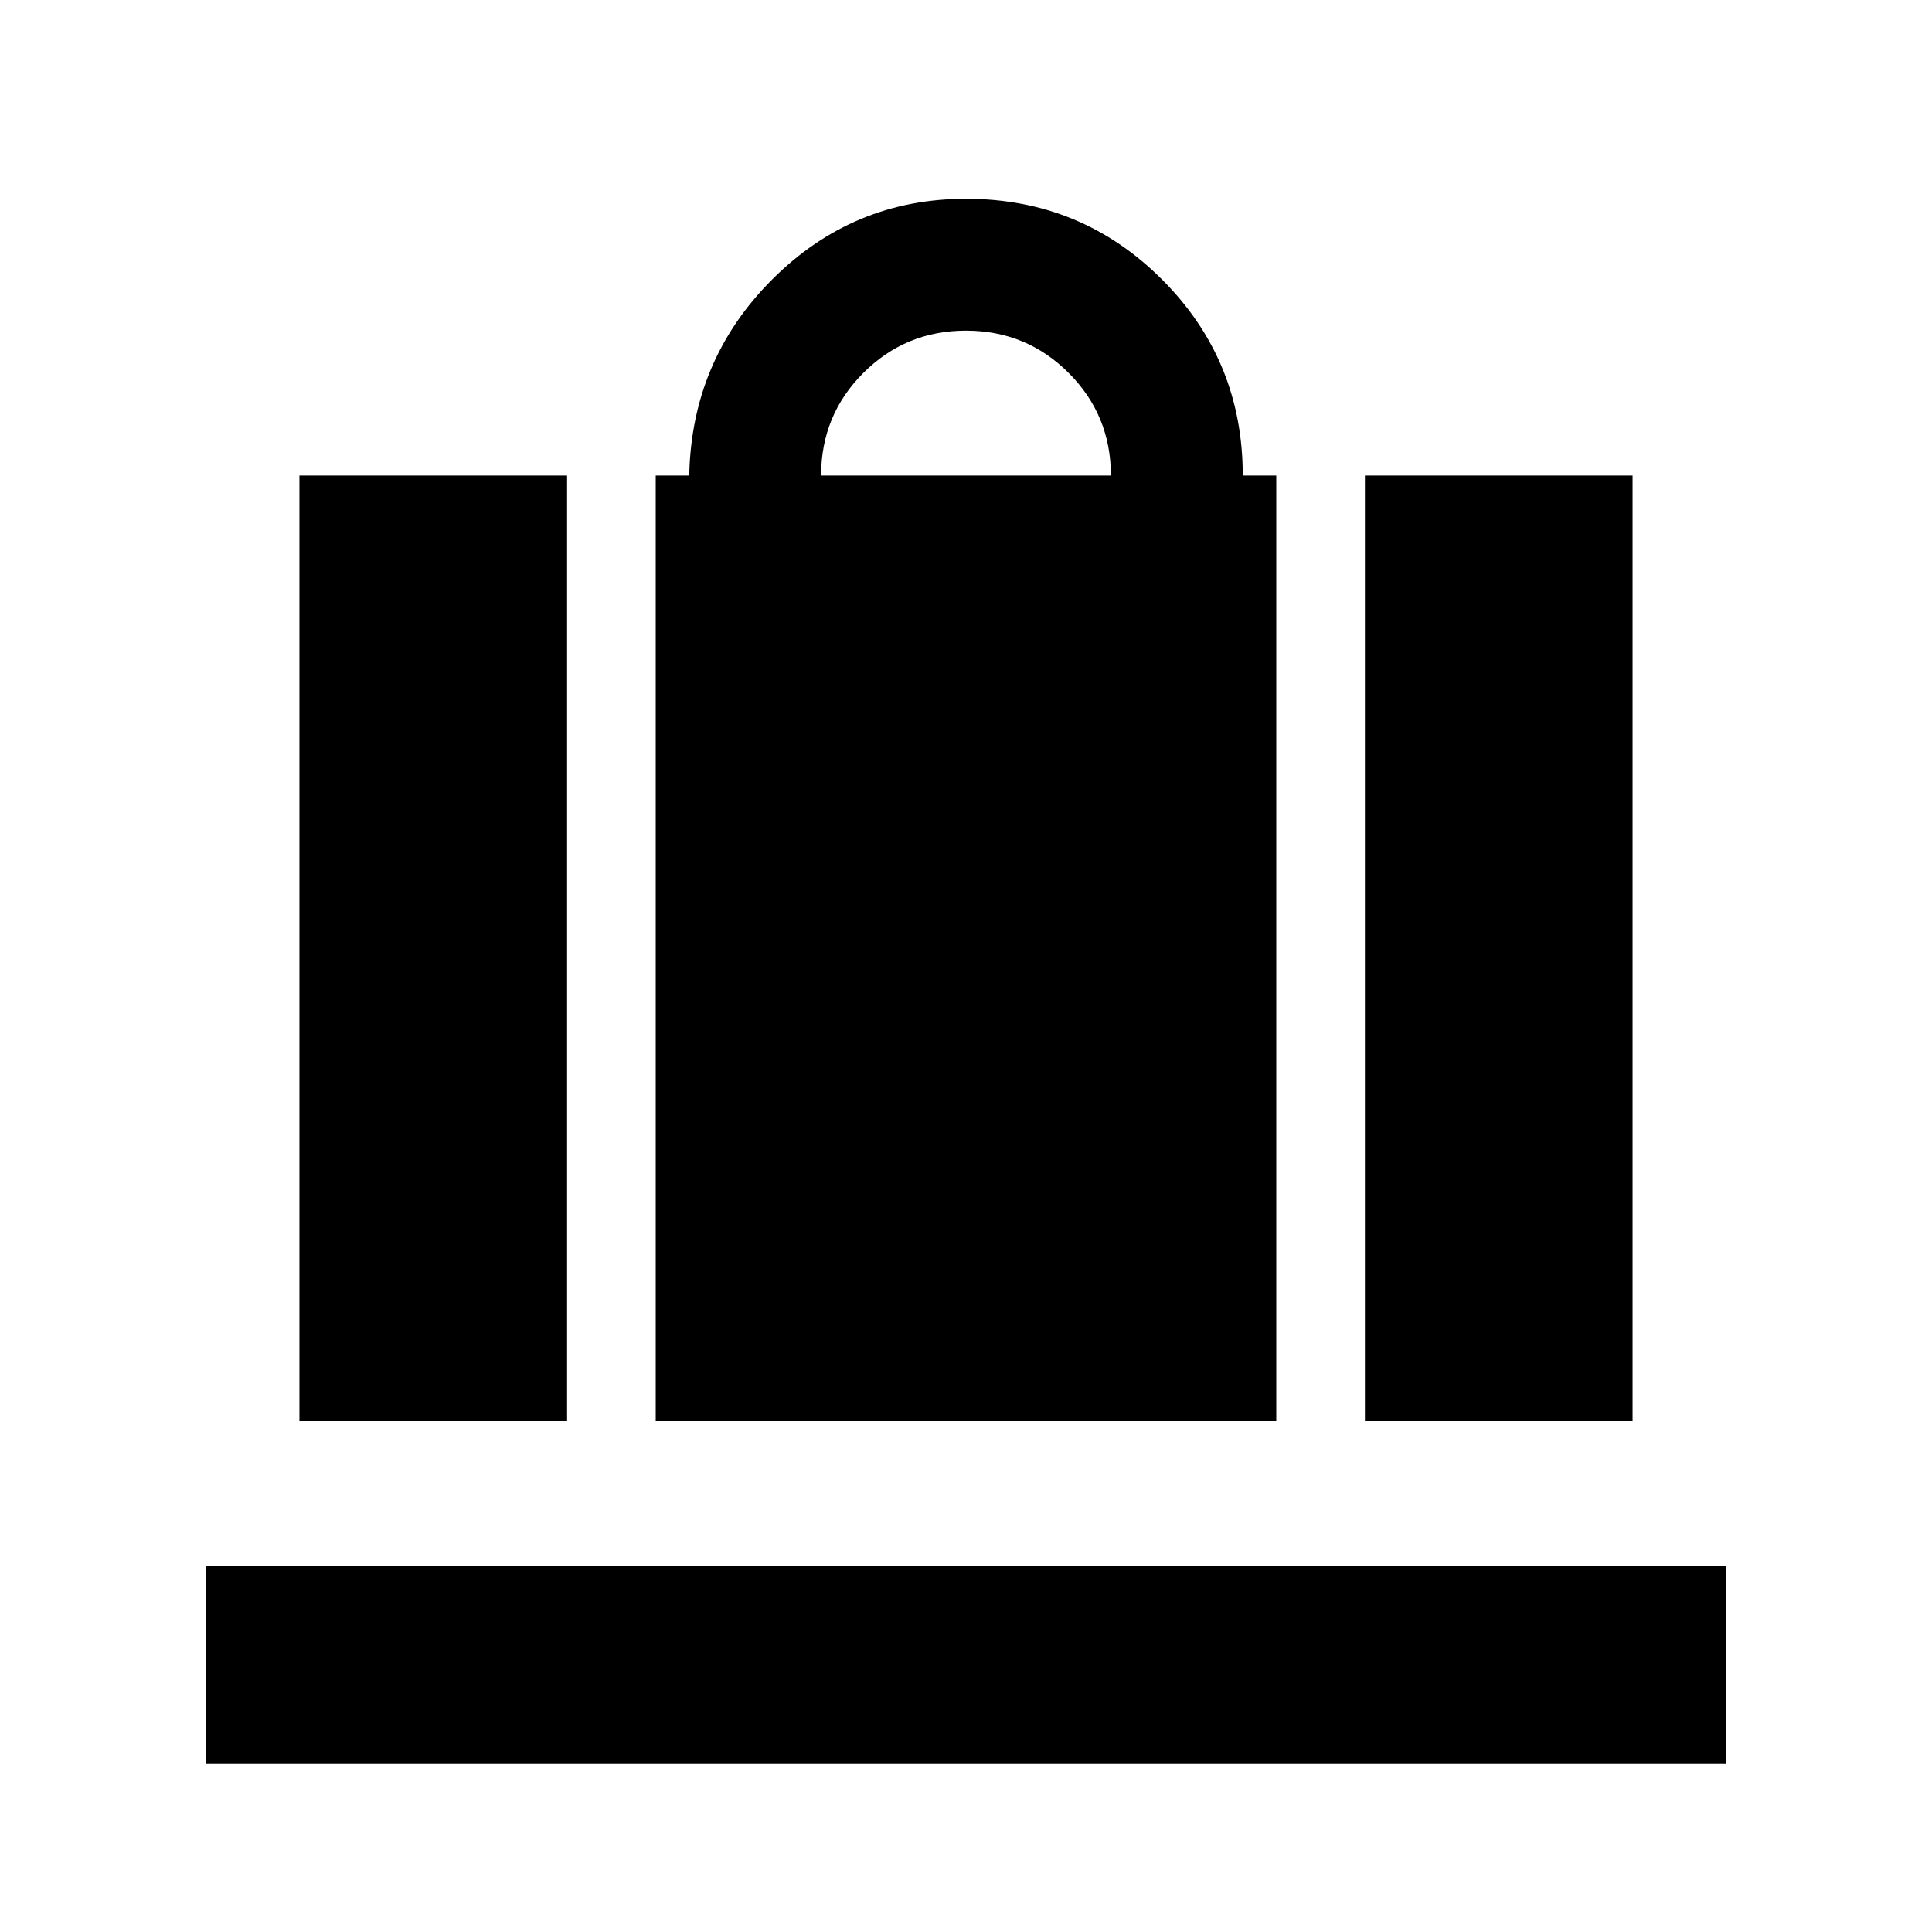 <svg xmlns="http://www.w3.org/2000/svg" height="20" viewBox="0 -960 960 960" width="20"><path d="M325.826-253.826v-469.871h16.651q1.131-57.348 41.218-97.436Q423.782-861.22 480-861.22q57.301 0 97.412 40.111 40.111 40.111 40.111 97.412h16.651v469.871H325.826ZM408-723.697h144q0-30-21-51t-51-21q-30 0-51 21t-21 51Zm270.218 469.871v-469.871h133v469.871h-133Zm-529.436 0v-469.871h133v469.871h-133ZM102.477-83.824v-98.002h755.046v98.002H102.477Z"/></svg>